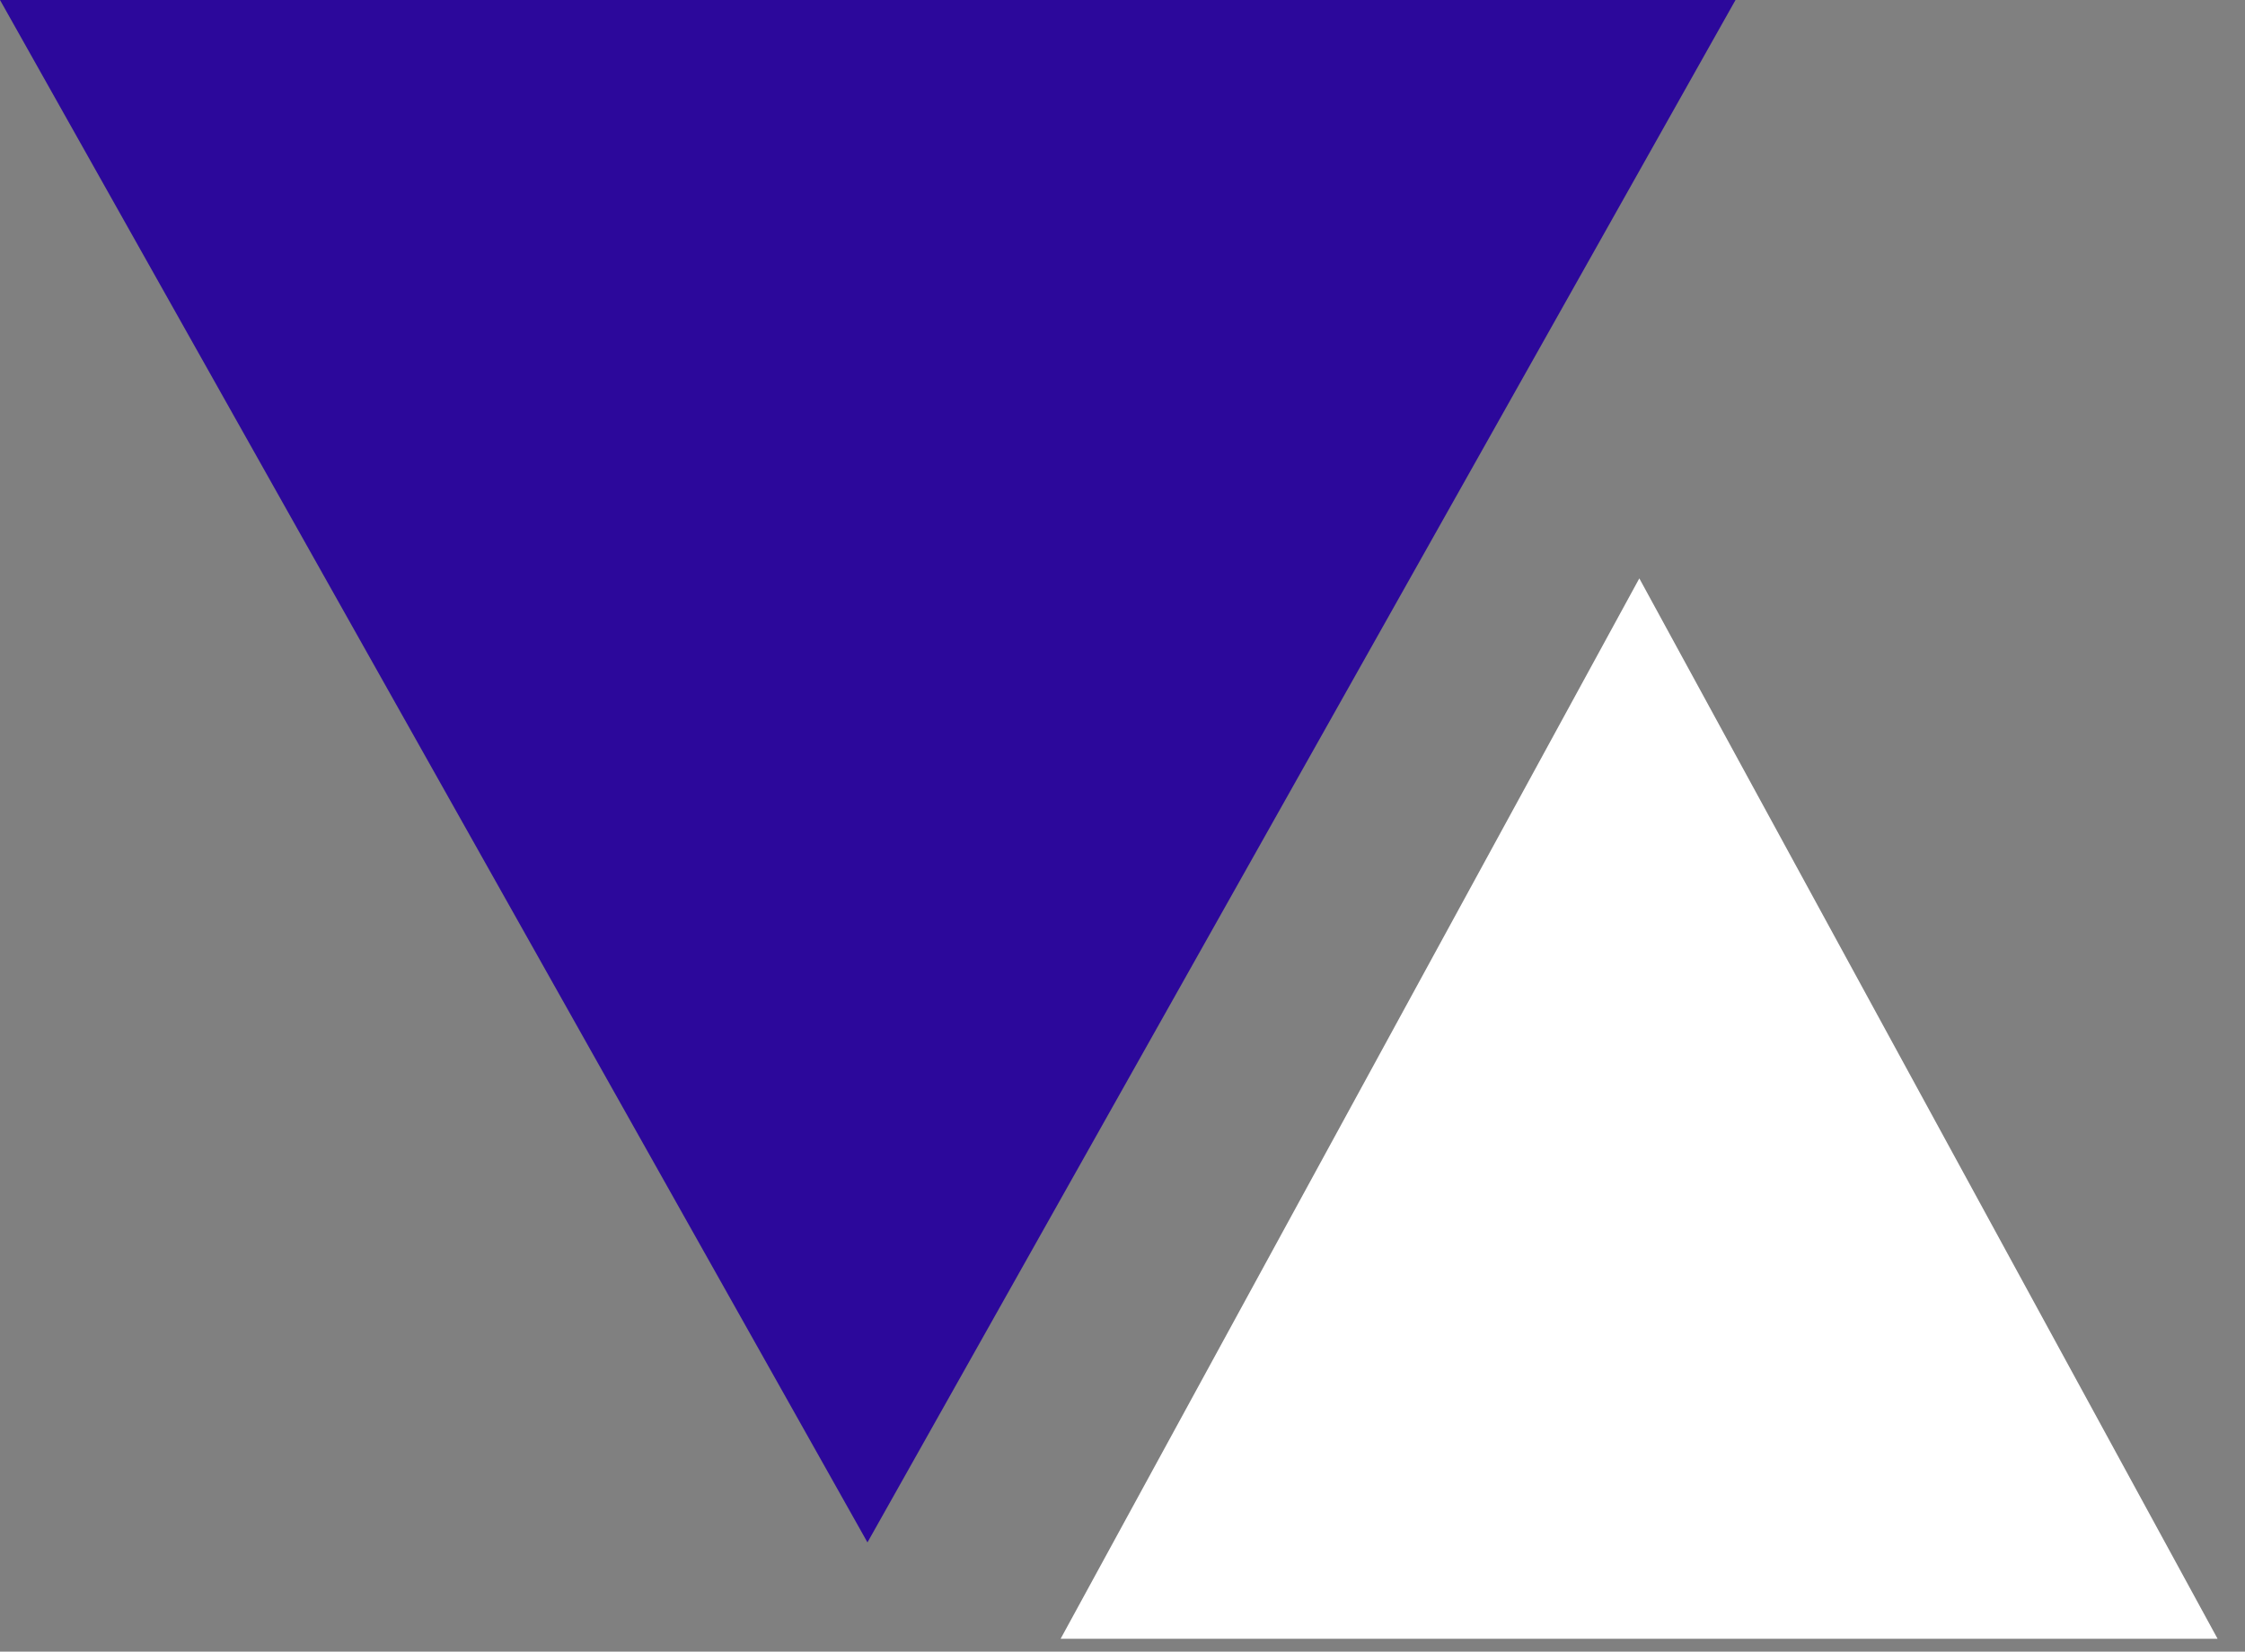 <svg width="53" height="39" viewBox="0 0 53 39" fill="none" xmlns="http://www.w3.org/2000/svg">
    <rect x="0" y="0" width="53" height="39" fill="#808080" stroke="none"/>
    <path d="M38.701 13.657L52.353 38.696H25.039L38.701 13.657Z" fill="#fff"/>
    <path d="M20.479 36.42L6.36785e-06 5.89713e-05L40.972 6.61352e-05L20.479 36.42Z" fill="#2C089B"/>
    </svg>

